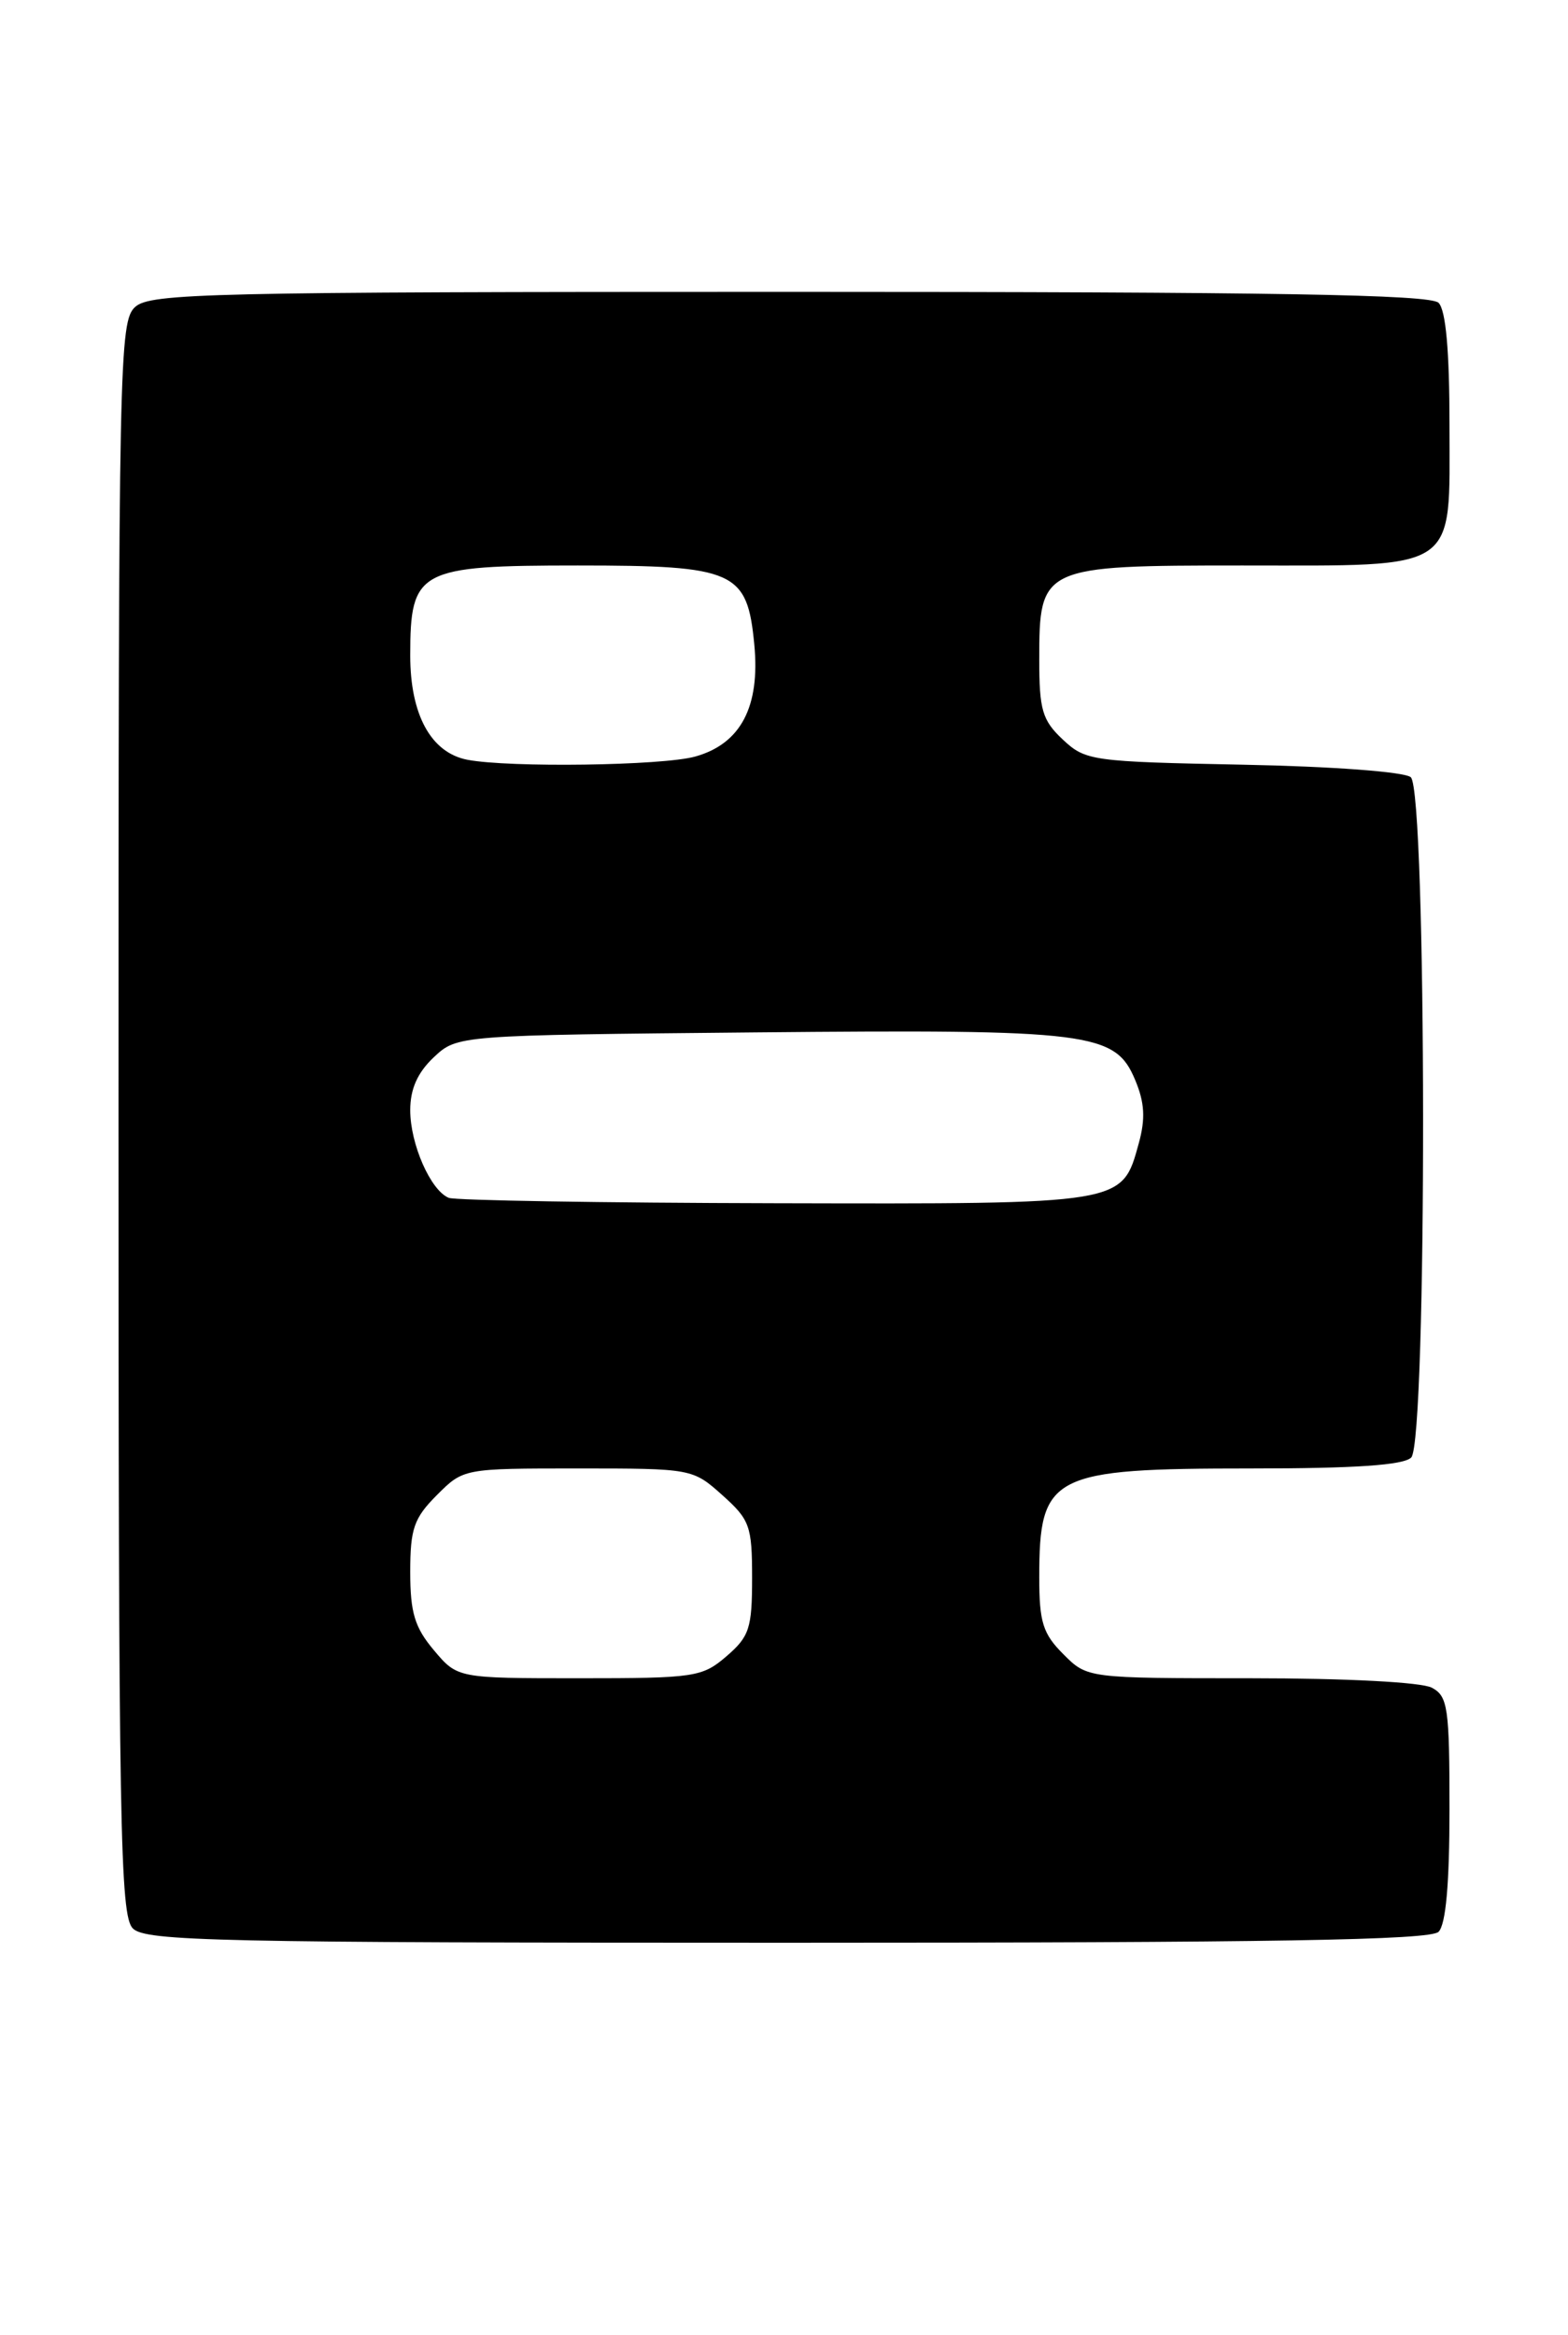 <?xml version="1.0" encoding="UTF-8" standalone="no"?>
<!DOCTYPE svg PUBLIC "-//W3C//DTD SVG 1.1//EN" "http://www.w3.org/Graphics/SVG/1.1/DTD/svg11.dtd" >
<svg xmlns="http://www.w3.org/2000/svg" xmlns:xlink="http://www.w3.org/1999/xlink" version="1.1" viewBox="0 0 172 256">
 <g >
 <path fill="currentColor"
d=" M 157.80 211.80 C 158.60 211.00 159.00 206.54 159.00 198.34 C 159.00 187.23 158.82 185.97 157.07 185.04 C 155.94 184.43 147.65 184.00 137.20 184.00 C 119.27 184.00 119.27 184.00 116.64 181.36 C 114.40 179.12 114.00 177.86 114.00 172.95 C 114.00 161.66 115.29 161.00 137.25 161.00 C 148.63 161.00 153.96 160.64 154.80 159.80 C 156.57 158.03 156.52 86.67 154.75 85.21 C 154.03 84.62 146.17 84.03 136.33 83.84 C 119.76 83.51 119.07 83.42 116.58 81.08 C 114.33 78.97 114.00 77.83 114.00 72.33 C 114.00 62.10 114.22 62.00 136.28 62.00 C 160.24 62.00 159.00 62.83 159.00 46.64 C 159.00 38.45 158.60 34.00 157.80 33.20 C 156.89 32.29 139.72 32.00 86.63 32.00 C 22.92 32.00 16.49 32.15 14.83 33.65 C 13.08 35.23 13.00 39.30 13.00 122.58 C 13.00 200.59 13.17 210.02 14.57 211.43 C 15.97 212.83 23.86 213.00 86.37 213.00 C 139.66 213.00 156.89 212.71 157.80 211.80 Z  M 47.59 180.92 C 45.49 178.43 45.00 176.80 45.00 172.35 C 45.00 167.60 45.40 166.45 47.92 163.92 C 50.84 161.00 50.86 161.00 63.41 161.00 C 75.87 161.00 75.99 161.02 79.23 163.92 C 82.25 166.62 82.50 167.30 82.50 173.00 C 82.50 178.52 82.20 179.43 79.69 181.59 C 77.03 183.88 76.21 184.00 63.53 184.00 C 50.18 184.00 50.18 184.00 47.59 180.92 Z  M 49.23 131.33 C 47.24 130.53 45.00 125.44 45.00 121.72 C 45.00 119.39 45.80 117.60 47.58 115.92 C 50.16 113.50 50.16 113.50 82.83 113.19 C 119.72 112.84 122.34 113.17 124.53 118.43 C 125.56 120.89 125.66 122.65 124.92 125.34 C 123.06 132.08 123.47 132.01 85.03 131.92 C 66.04 131.88 49.93 131.61 49.23 131.33 Z  M 51.27 83.30 C 47.28 82.53 45.00 78.37 45.00 71.87 C 45.00 62.47 45.89 62.00 63.39 62.00 C 80.62 62.00 81.97 62.60 82.74 70.65 C 83.40 77.49 81.25 81.56 76.25 82.95 C 72.64 83.95 55.87 84.18 51.27 83.30 Z "/>
</g>
</svg>
